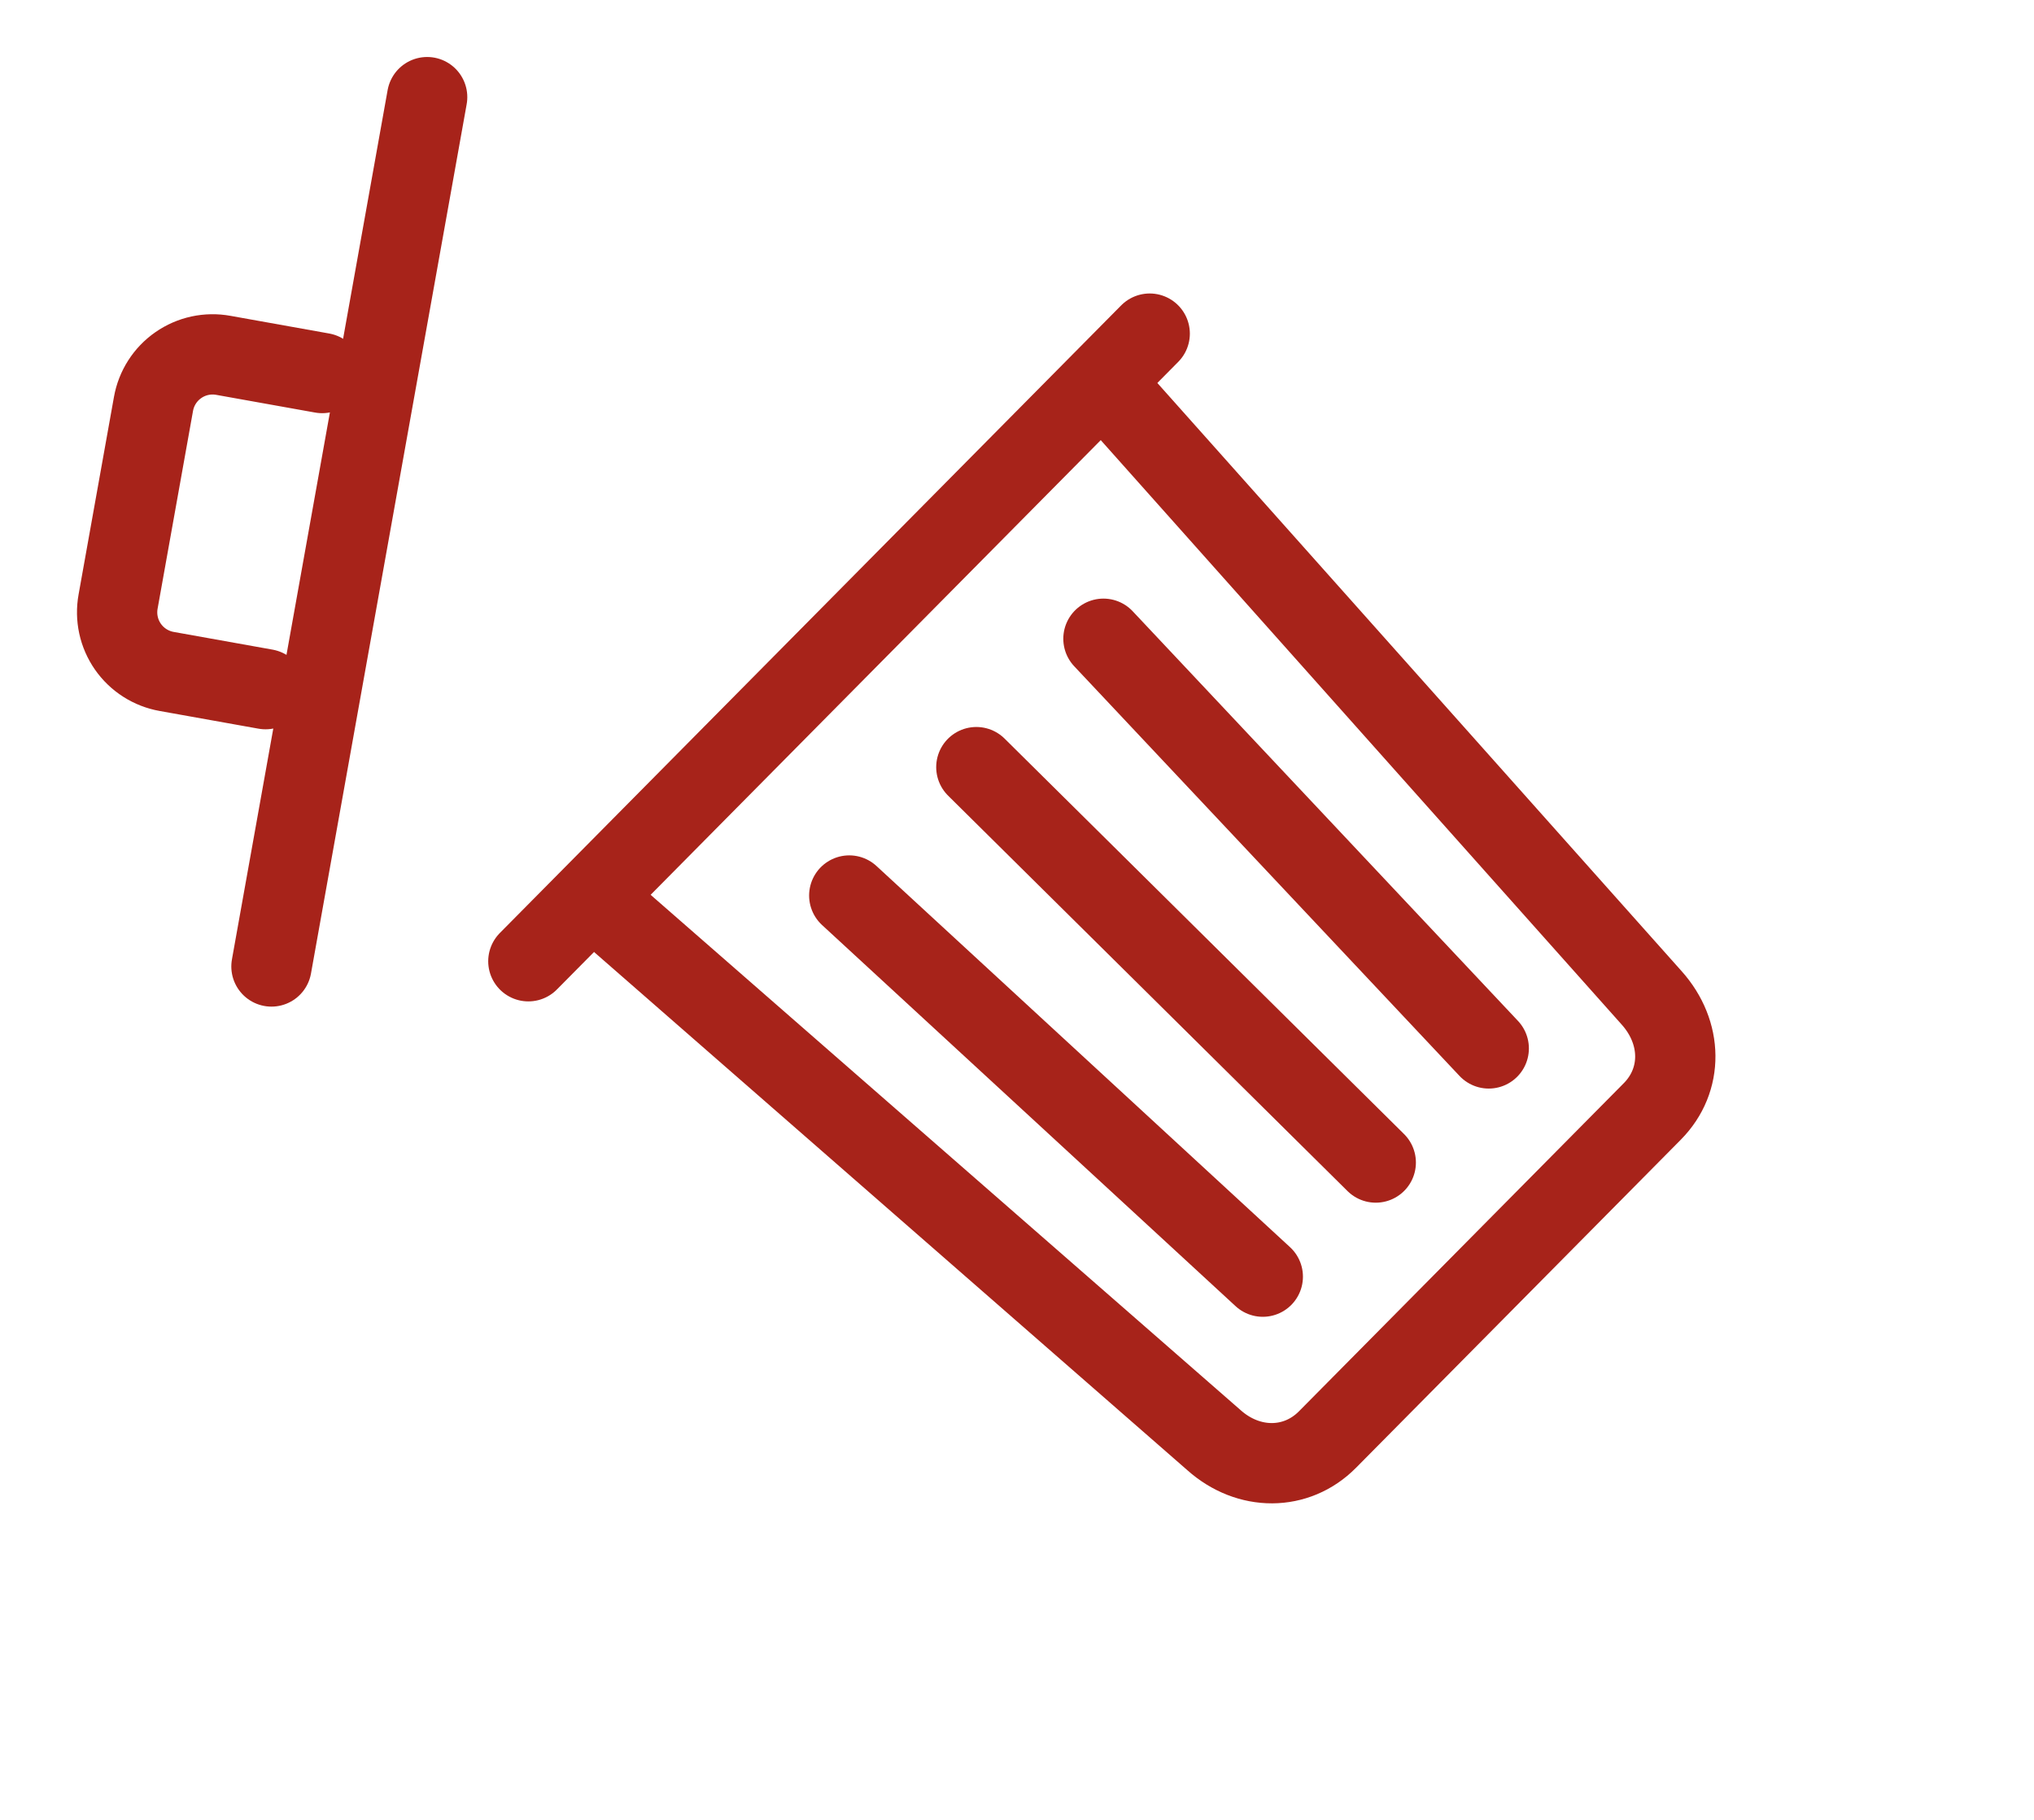 <svg width="152" height="136" viewBox="0 0 152 136" fill="none" xmlns="http://www.w3.org/2000/svg">
<g clip-path="url(#clip0_83_1956)">
<path d="M45.439 68.074L90.717 107.621C93.306 109.933 96.881 109.923 99.202 107.578L123.474 83.06C125.805 80.706 125.746 77.165 123.431 74.575L83.43 29.698" stroke="#A7231A" stroke-width="6" stroke-linecap="round" stroke-linejoin="round"/>
<path d="M39.484 71.835L85.917 24.932L39.484 71.835Z" fill="#A7231A"/>
<path d="M39.484 71.835L85.917 24.932" stroke="#A7231A" stroke-width="6" stroke-miterlimit="10" stroke-linecap="round"/>
</g>
<path d="M72.962 57.328L102.81 86.877M63.465 66.922L94.368 95.405M82.46 47.734L111.253 78.349" stroke="#A7231A" stroke-width="6" stroke-linecap="round" stroke-linejoin="round"/>
<path d="M19.844 51.501L12.461 50.179C11.879 50.076 11.322 49.86 10.824 49.541C10.325 49.223 9.895 48.809 9.557 48.324C9.219 47.838 8.98 47.291 8.855 46.713C8.729 46.135 8.719 45.538 8.825 44.956L11.469 30.191C11.572 29.608 11.789 29.052 12.107 28.554C12.425 28.055 12.839 27.625 13.325 27.287C13.81 26.949 14.357 26.71 14.935 26.584C15.513 26.459 16.11 26.449 16.692 26.555L24.075 27.877" stroke="#A7231A" stroke-width="6" stroke-linecap="round" stroke-linejoin="round"/>
<path d="M20.286 72.225L31.921 7.259L20.286 72.225Z" fill="#A7231A"/>
<path d="M20.286 72.225L31.921 7.259" stroke="#A7231A" stroke-width="6" stroke-miterlimit="10" stroke-linecap="round"/>
<defs>
<clipPath id="clip0_83_1956">
<rect width="96" height="96" fill="white" transform="translate(15.741 68.224) rotate(-45.289)"/>
</clipPath>
</defs>
</svg>
